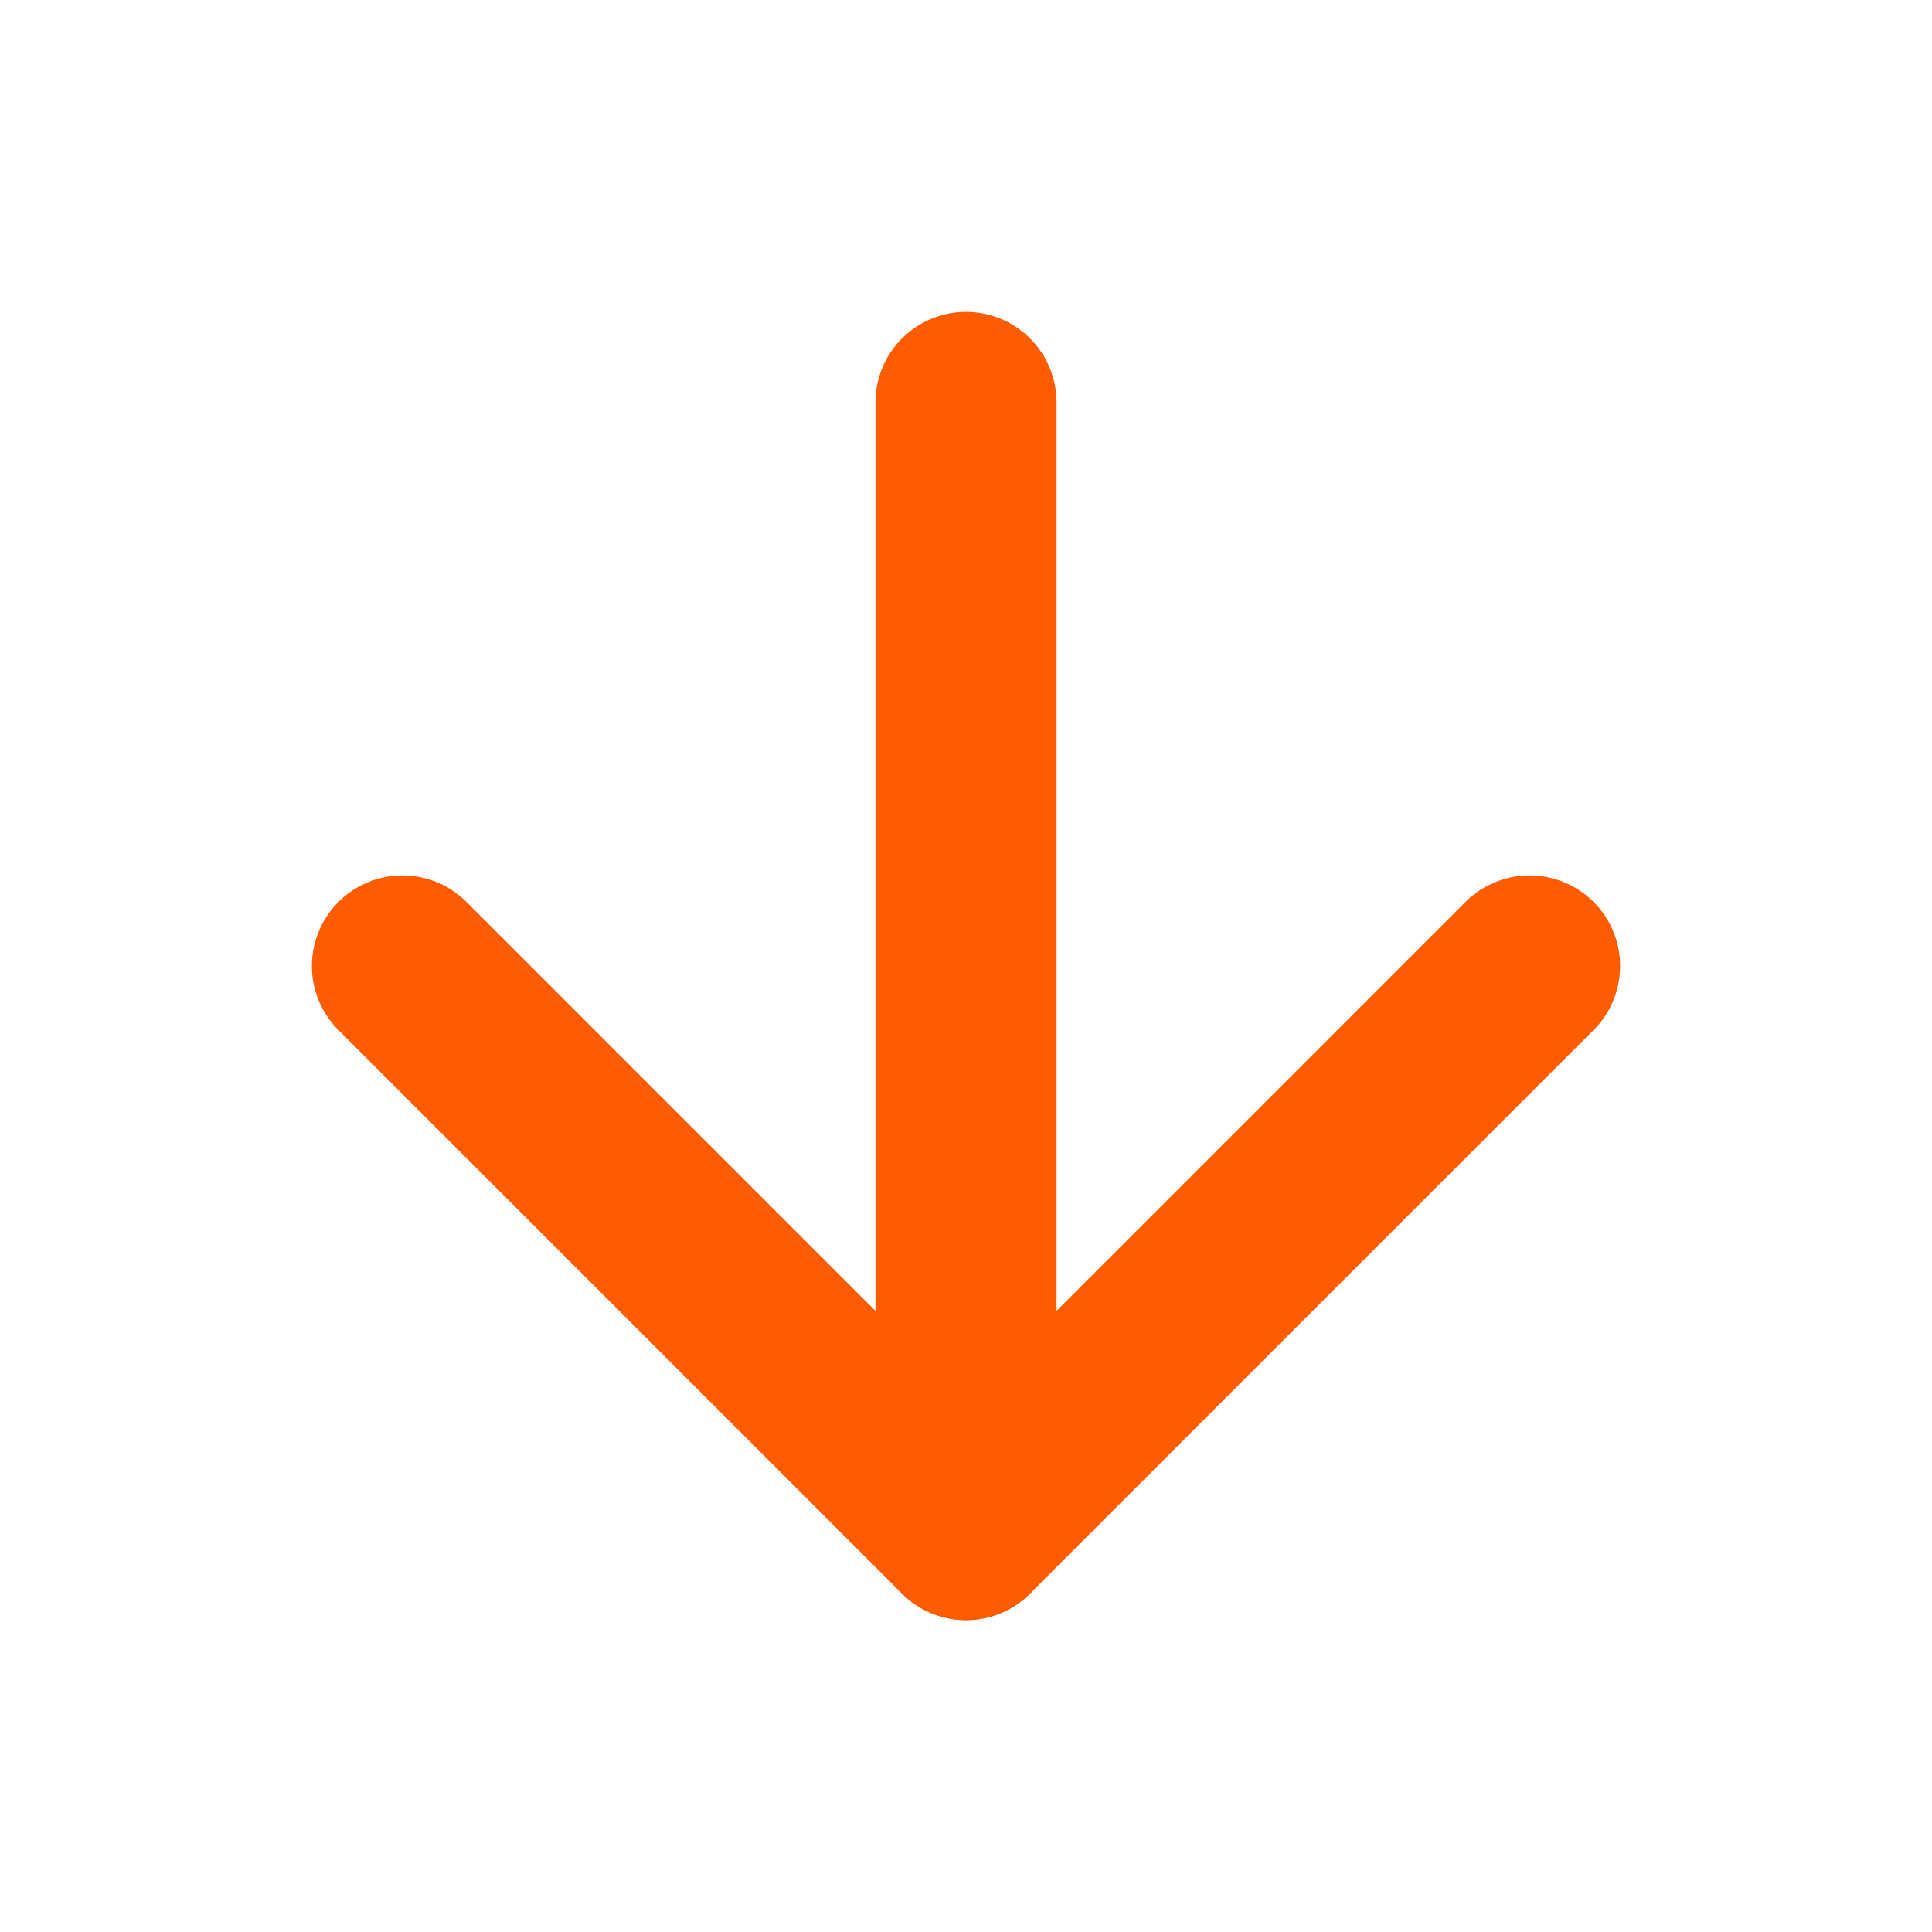 <svg xmlns="http://www.w3.org/2000/svg" width="16" height="16" fill="none" viewBox="0 0 16 16"><path stroke="#FF5B00" stroke-linecap="round" stroke-linejoin="round" stroke-width="1.5" d="M8 3.333V12.667"/><path stroke="#FF5B00" stroke-linecap="round" stroke-linejoin="round" stroke-width="1.5" d="M12.667 8L8 12.667L3.333 8"/></svg>